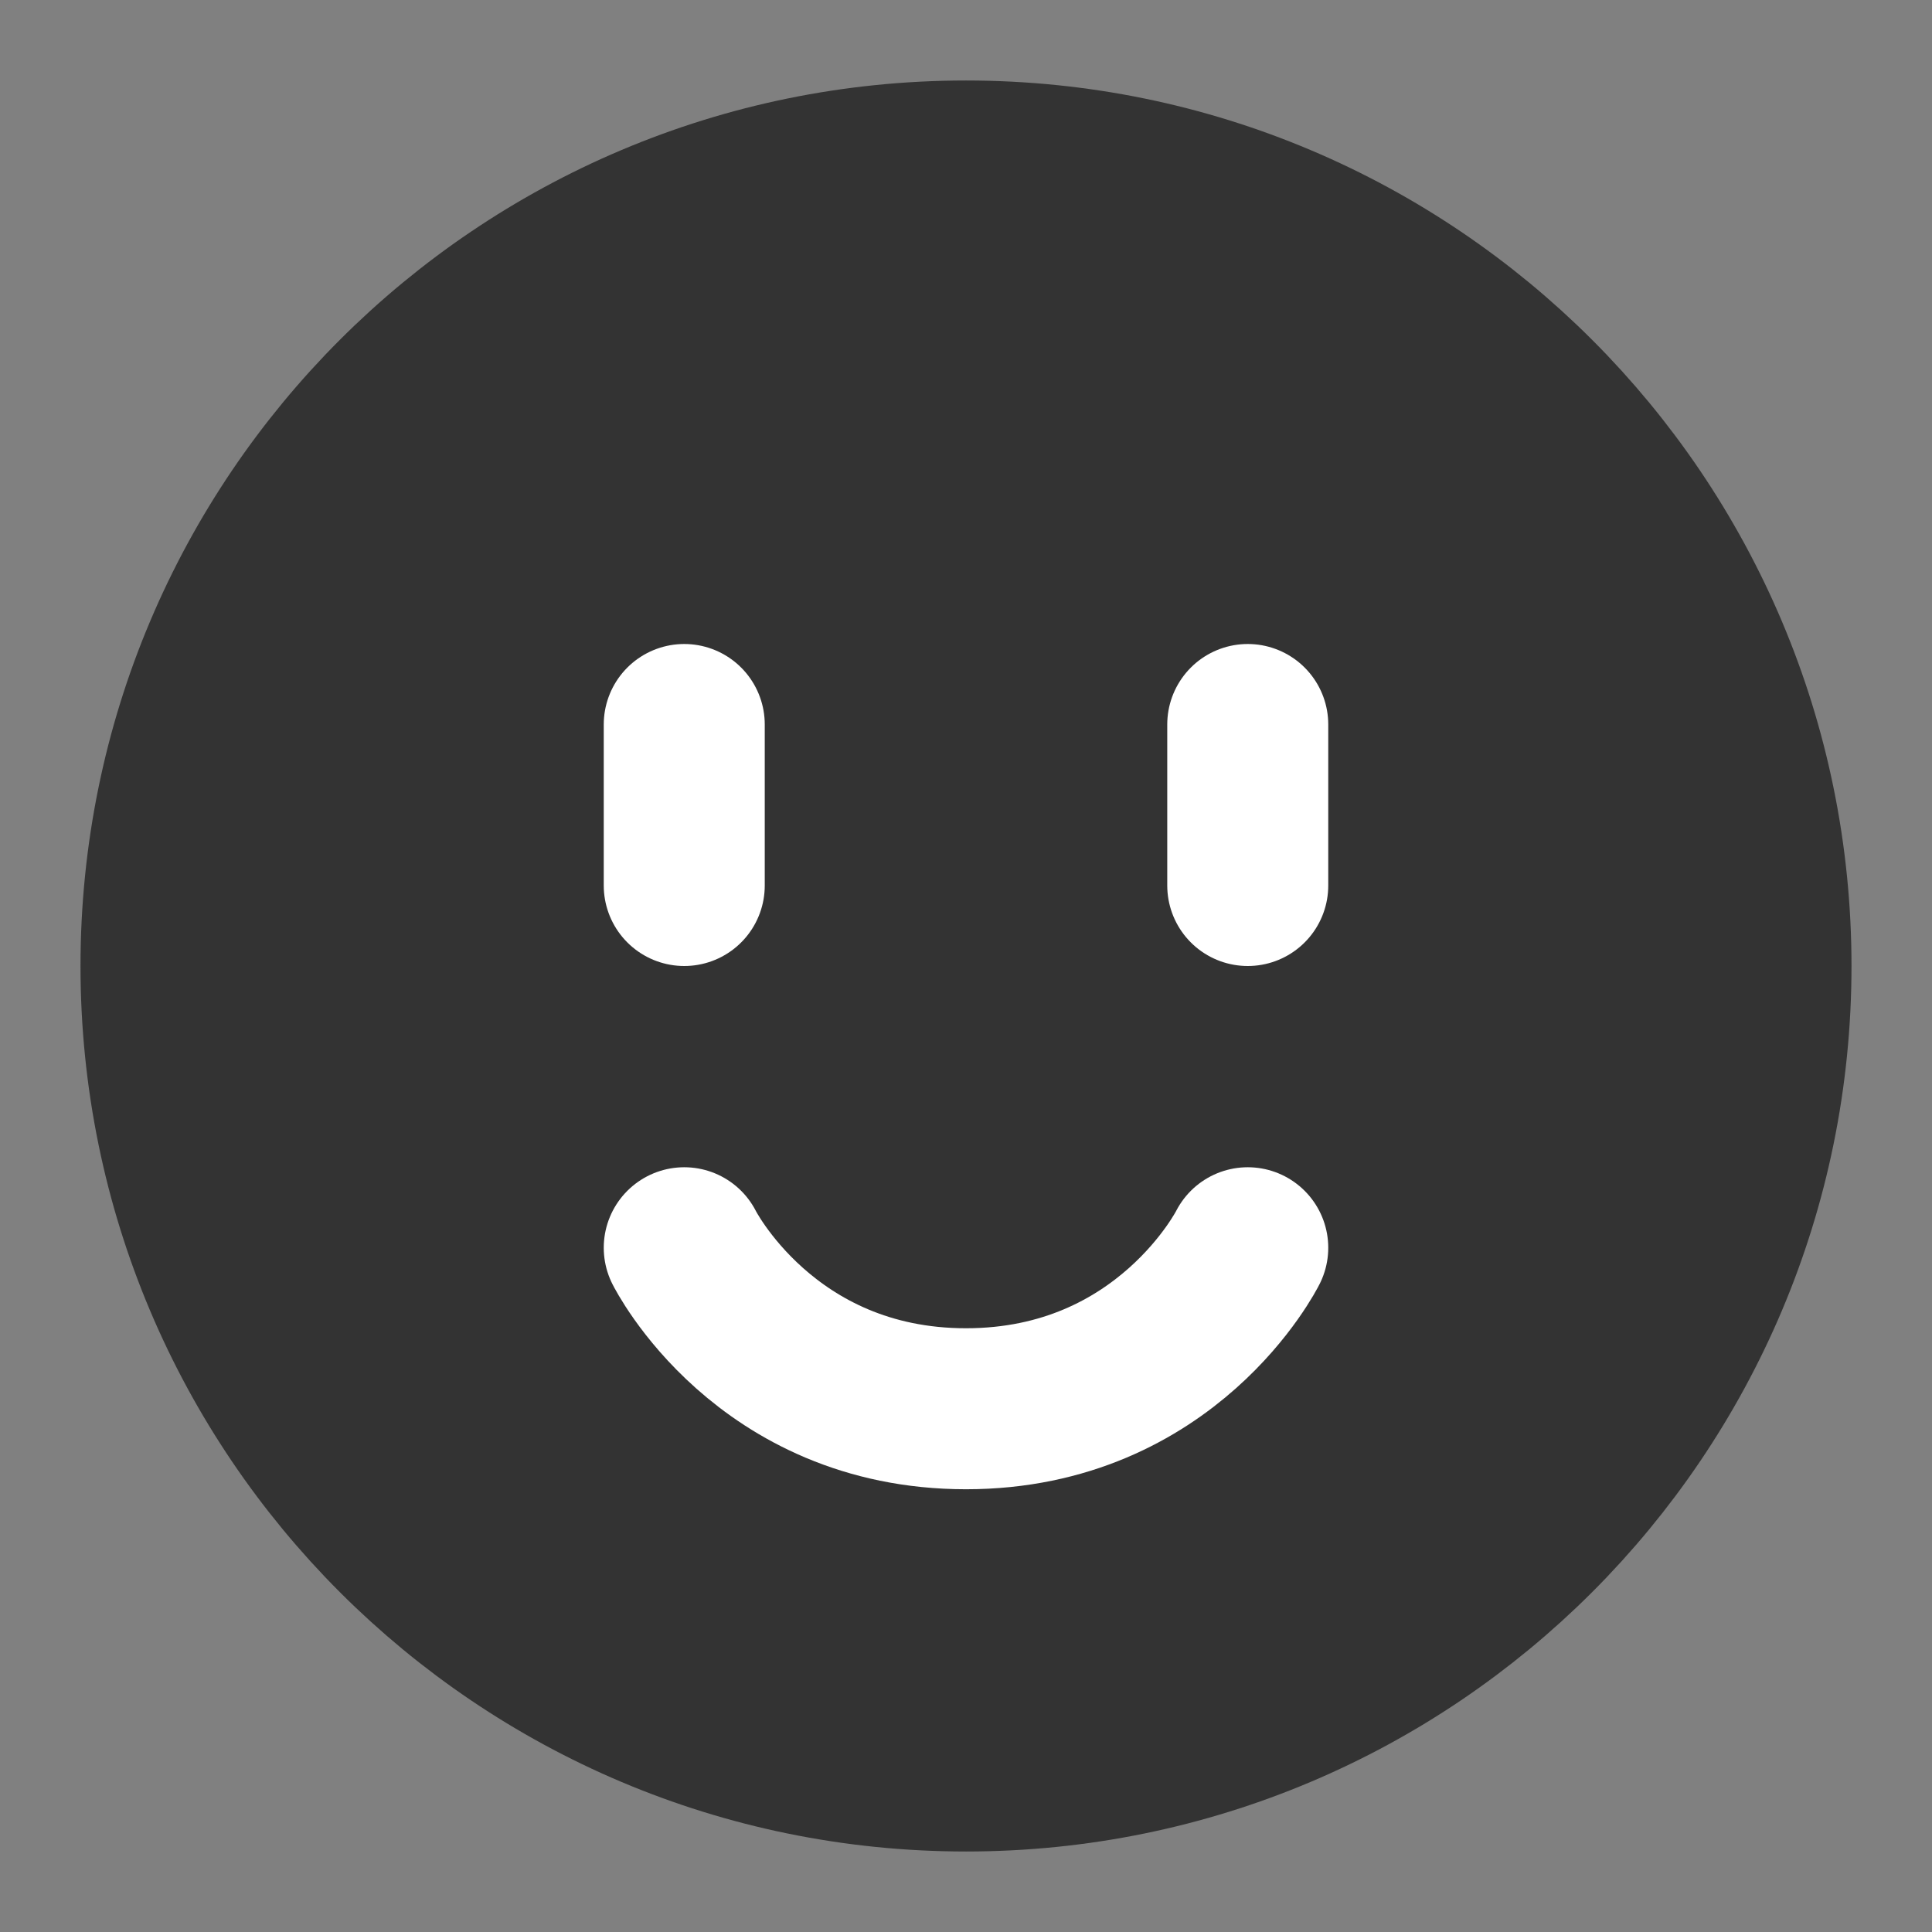 <svg width="24" height="24" viewBox="0 0 24 24" fill="none" xmlns="http://www.w3.org/2000/svg">
<rect x="0" y="0" width="24" height="24" fill="#808080" stroke="none"/>
<path d="M12 22C17.523 22 22 17.523 22 12C22 6.477 17.523 2 12 2C6.477 2 2 6.477 2 12C2 17.523 6.477 22 12 22Z" fill="#333333" stroke="#333333" stroke-width="2" stroke-linejoin="round"/>
<path d="M15.5 15.5C15.5 15.5 14.5 17.5 12 17.5C9.5 17.5 8.5 15.5 8.5 15.5" stroke="white" stroke-width="2" stroke-linecap="round" stroke-linejoin="round"/>
<path d="M15.5 9V11" stroke="white" stroke-width="2" stroke-linecap="round" stroke-linejoin="round"/>
<path d="M8.5 9V11" stroke="white" stroke-width="2" stroke-linecap="round" stroke-linejoin="round"/>
</svg>
